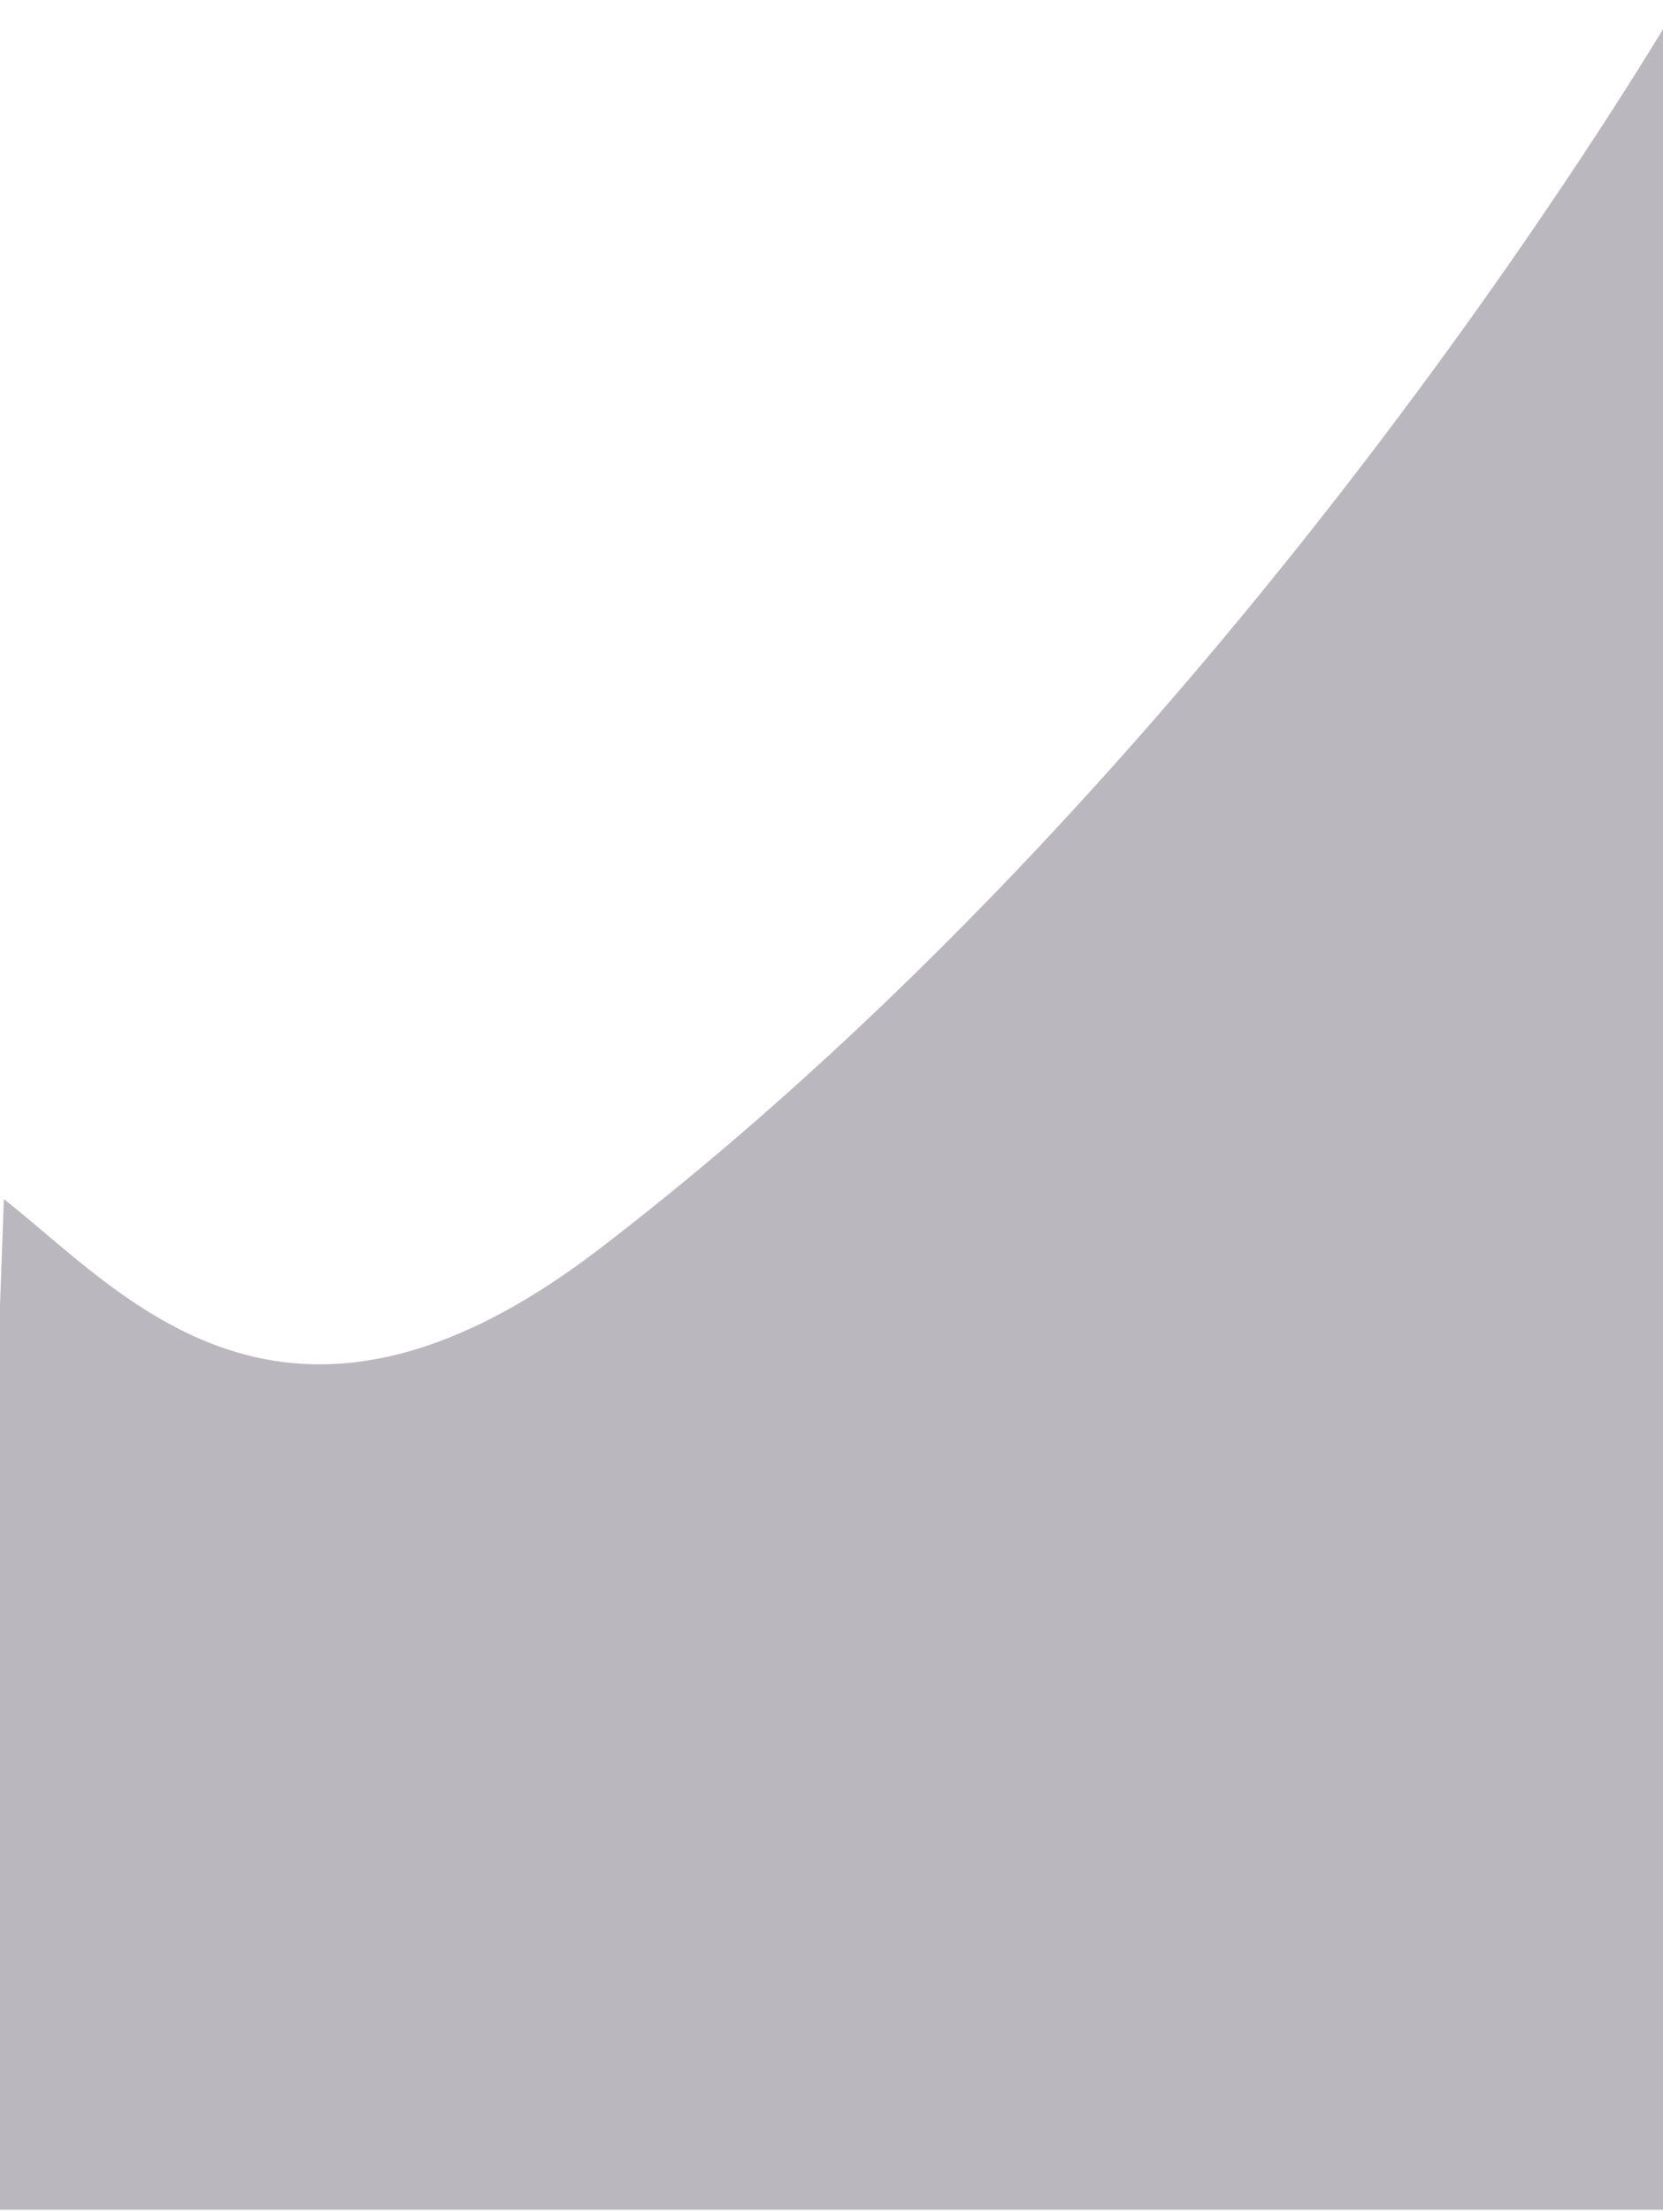 <?xml version="1.0" encoding="UTF-8" standalone="no"?><svg width='428' height='569' viewBox='0 0 428 569' fill='none' xmlns='http://www.w3.org/2000/svg'>
<path d='M154 321.5C72.918 383.504 31.333 332.167 1 308.5L-8.5 568.5H432.5V0C432.5 0 320 194.559 154 321.5Z' fill='#483C4F' fill-opacity='0.37'/>
</svg>
